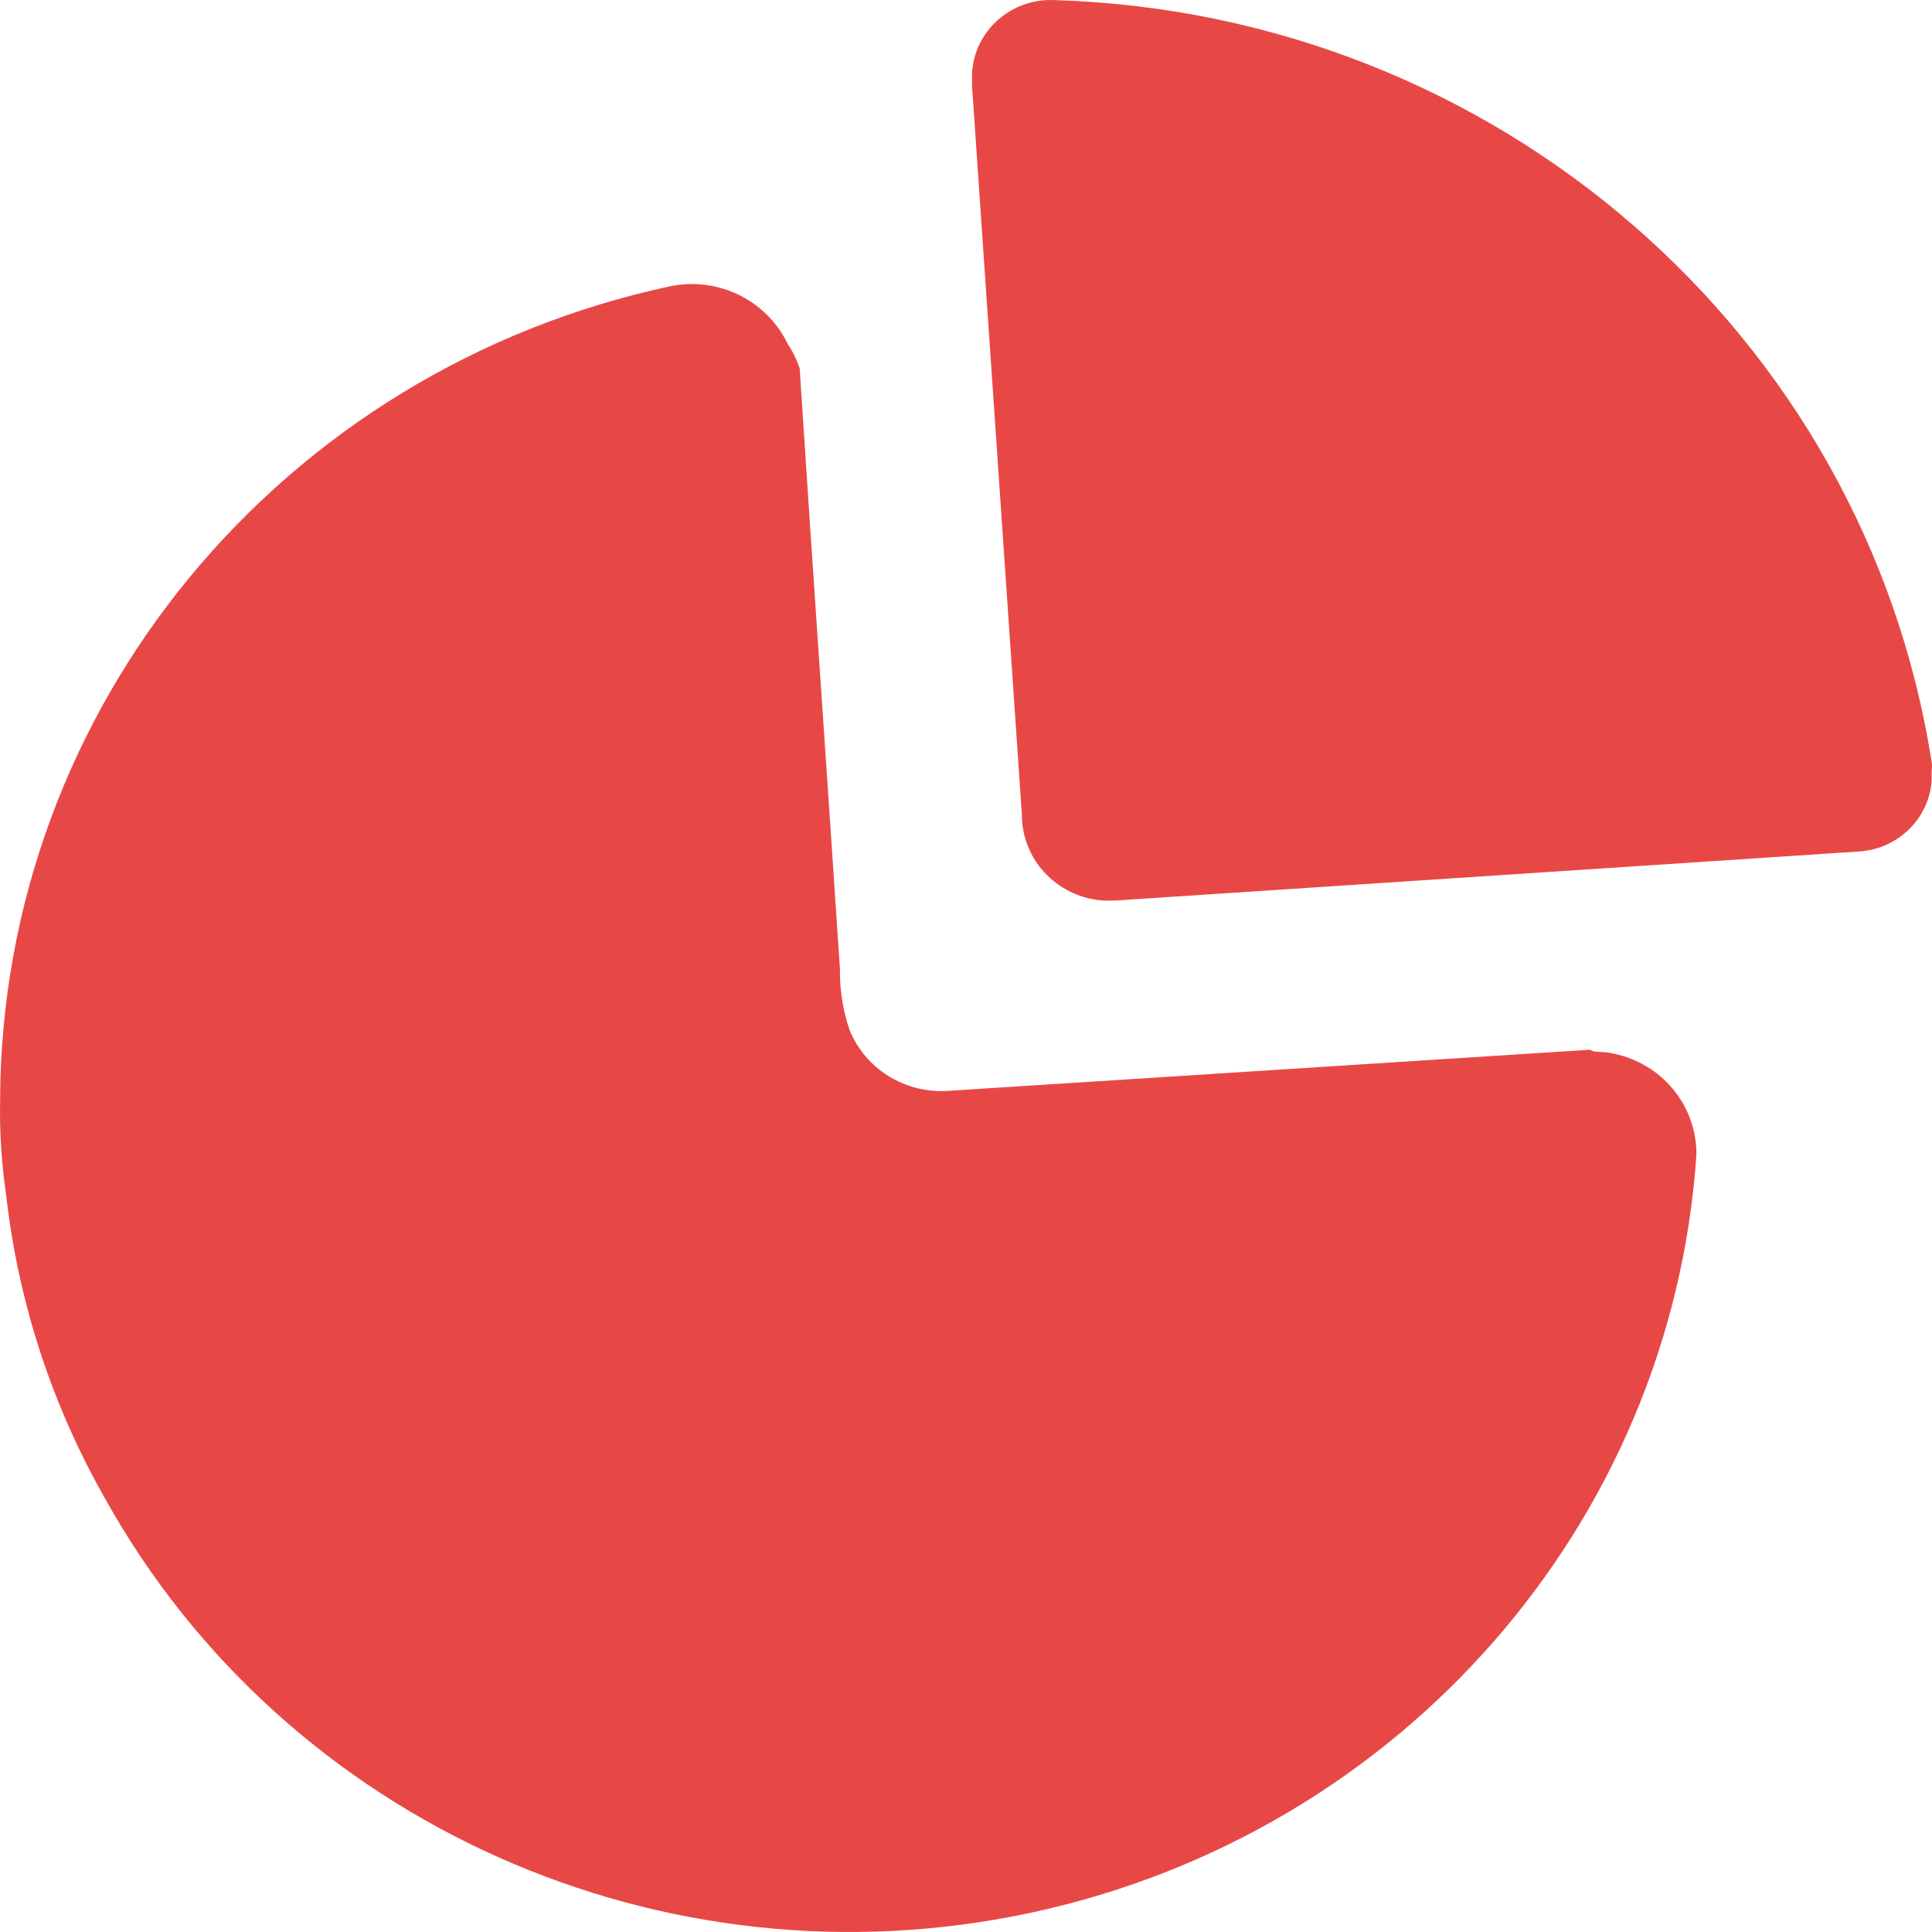 <svg width="40" height="40" viewBox="0 0 40 40" fill="none" xmlns="http://www.w3.org/2000/svg">
<path d="M13.912 5.919C14.892 5.736 15.875 6.225 16.303 7.11C16.409 7.27 16.495 7.443 16.556 7.625C16.828 11.819 17.118 15.941 17.39 20.064C17.384 20.492 17.451 20.919 17.589 21.325C17.914 22.125 18.723 22.633 19.599 22.587L32.912 21.734L33.002 21.77L33.245 21.787C33.726 21.849 34.175 22.068 34.516 22.414C34.913 22.817 35.131 23.359 35.122 23.92C34.597 31.564 28.992 37.951 21.366 39.596C13.739 41.242 5.92 37.751 2.176 31.028C1.074 29.091 0.379 26.959 0.129 24.755C0.032 24.102 -0.01 23.442 0.002 22.783C0.027 14.654 5.815 7.638 13.912 5.919ZM21.827 0.002C30.969 0.275 38.609 6.912 39.993 15.781C40.002 15.834 40.002 15.888 39.993 15.941L39.991 16.192C39.961 16.523 39.825 16.838 39.599 17.092C39.317 17.409 38.918 17.602 38.49 17.629L23.131 18.642L22.878 18.647C22.459 18.627 22.057 18.464 21.744 18.182C21.368 17.844 21.155 17.366 21.157 16.865L20.125 1.779V1.53C20.143 1.106 20.333 0.706 20.653 0.419C20.972 0.133 21.395 -0.018 21.827 0.002Z" fill="#e74846"/>
</svg>
